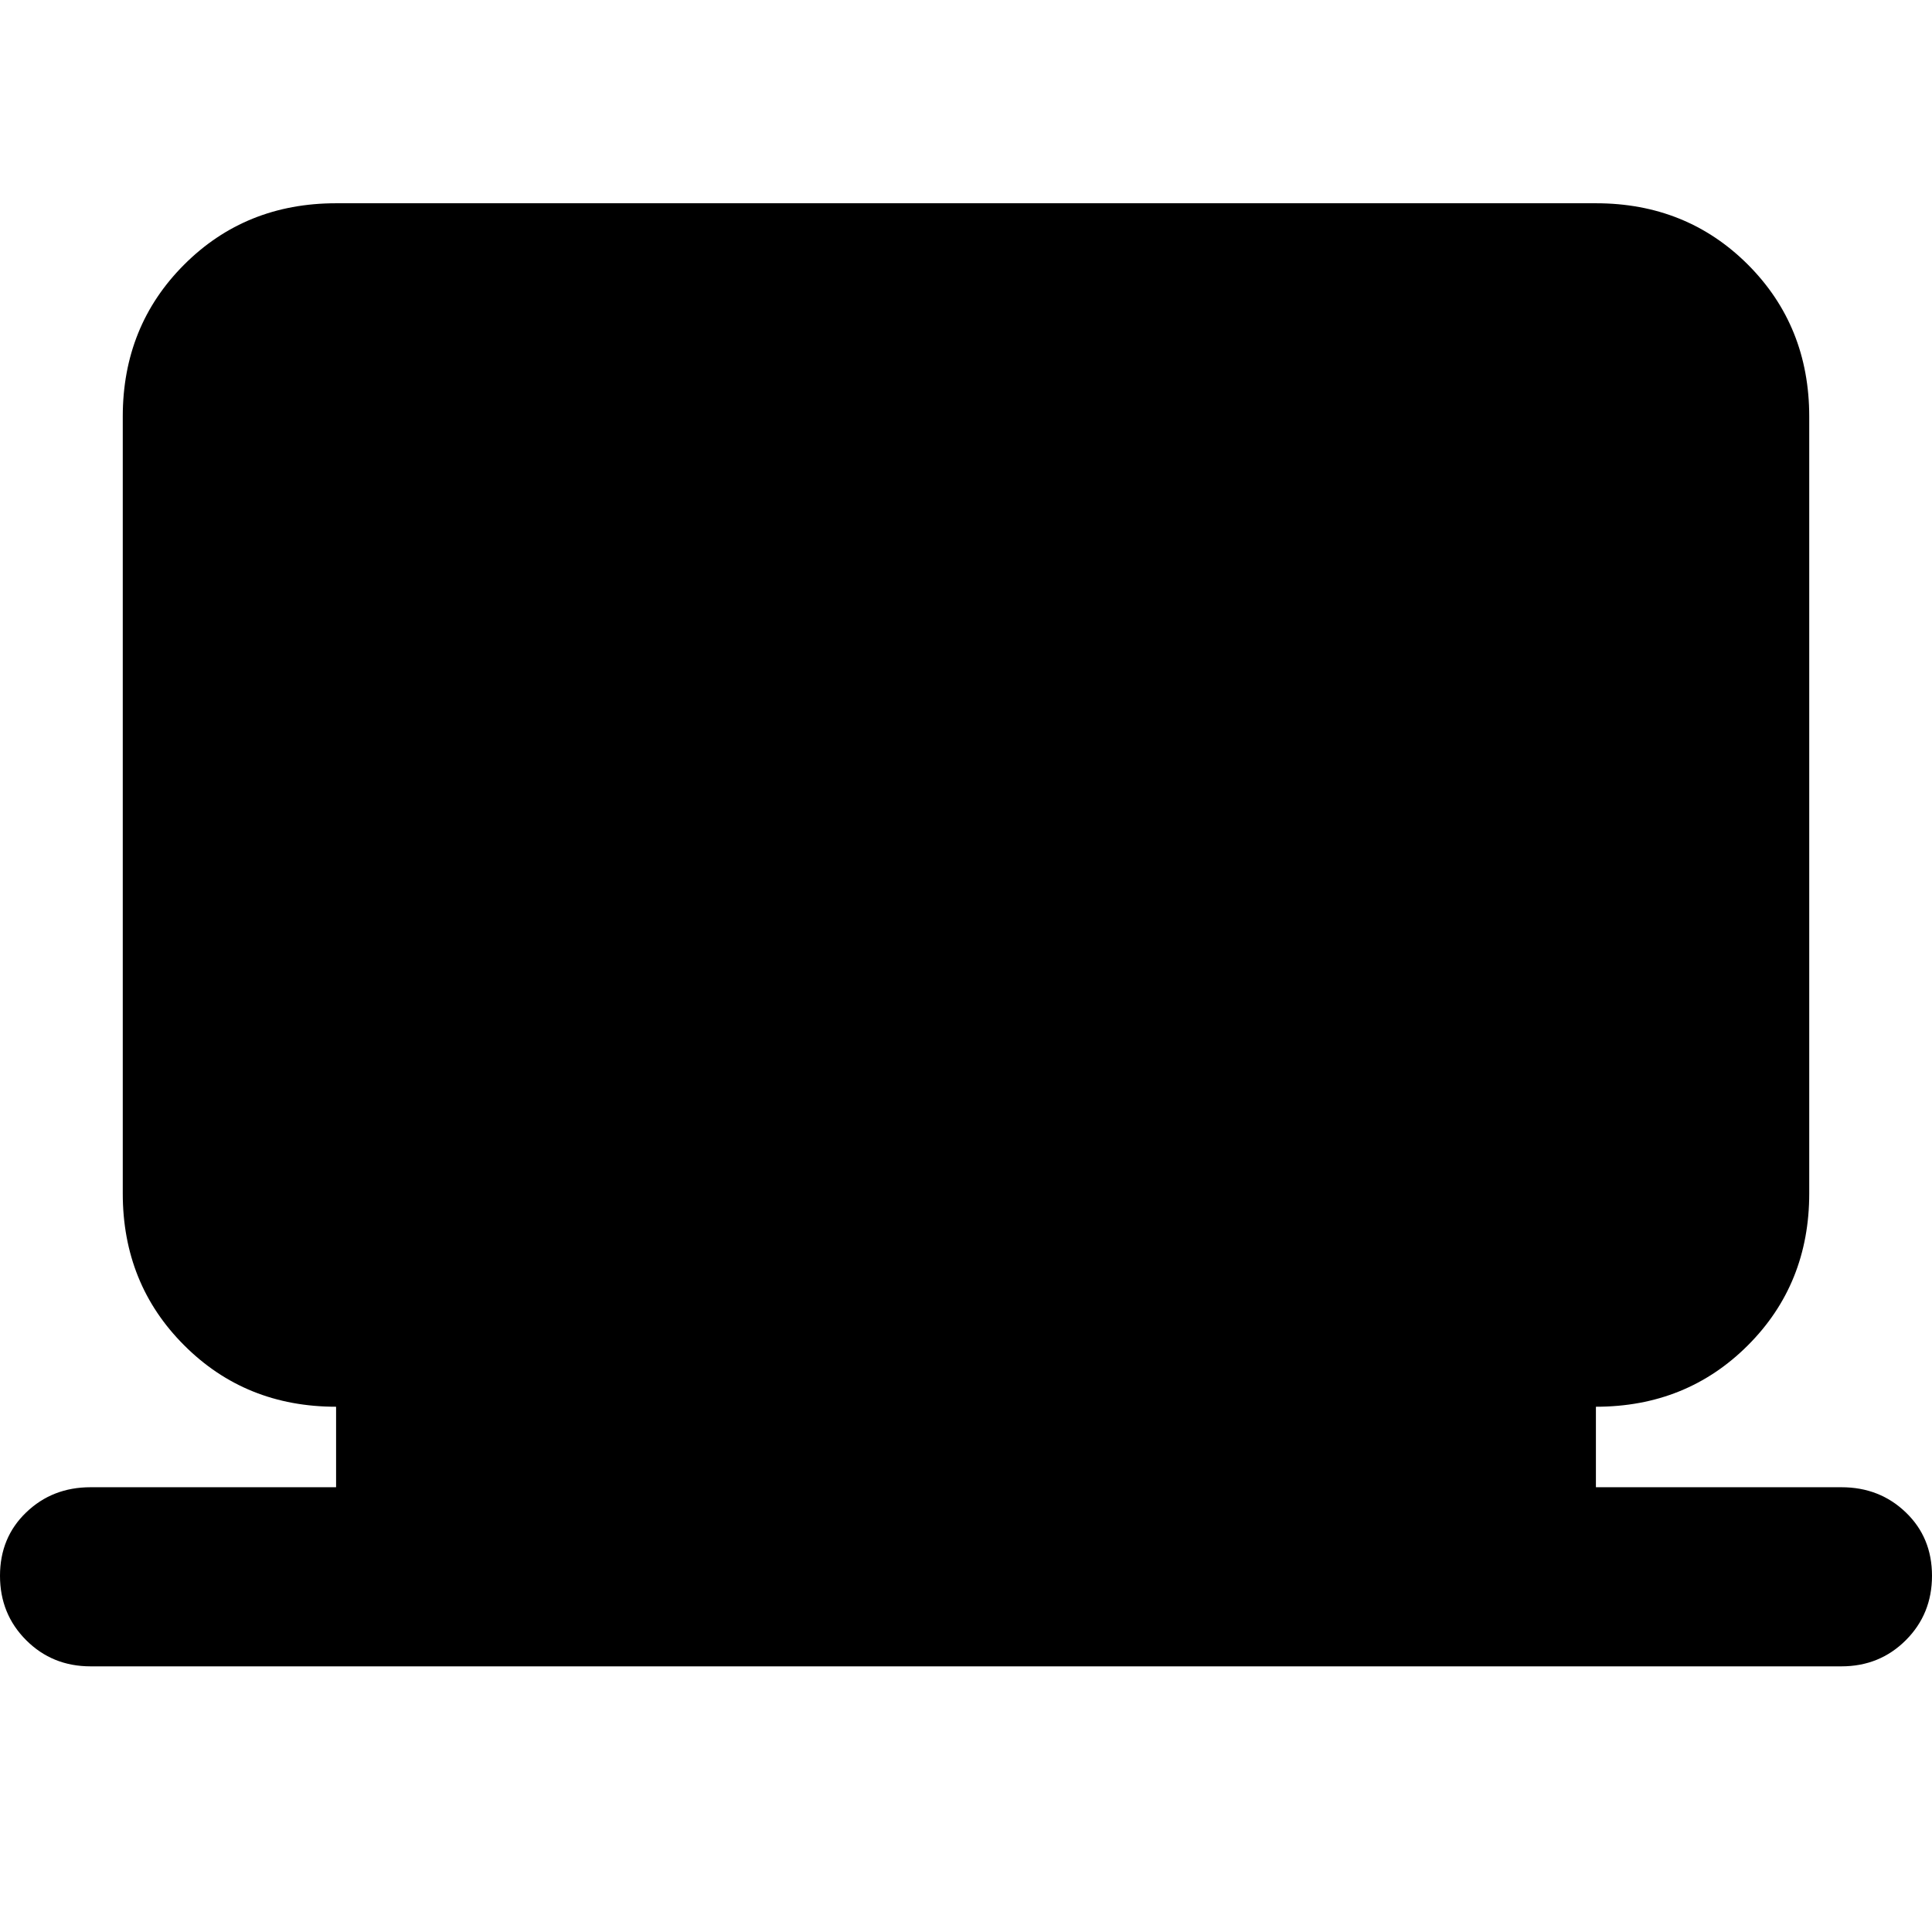 <svg xmlns="http://www.w3.org/2000/svg" height="24" width="24"><path d="M1.125 20.7Q0.65 20.7 0.325 20.375Q0 20.05 0 19.575Q0 19.1 0.325 18.788Q0.65 18.475 1.125 18.475H4.175V17.475Q3.05 17.475 2.288 16.712Q1.525 15.95 1.525 14.825V5.175Q1.525 4.05 2.288 3.287Q3.05 2.525 4.175 2.525H19.825Q20.95 2.525 21.713 3.287Q22.475 4.05 22.475 5.175V14.825Q22.475 15.95 21.713 16.712Q20.95 17.475 19.825 17.475V18.475H22.875Q23.35 18.475 23.675 18.788Q24 19.1 24 19.575Q24 20.05 23.675 20.375Q23.35 20.7 22.875 20.7Z"/></svg>